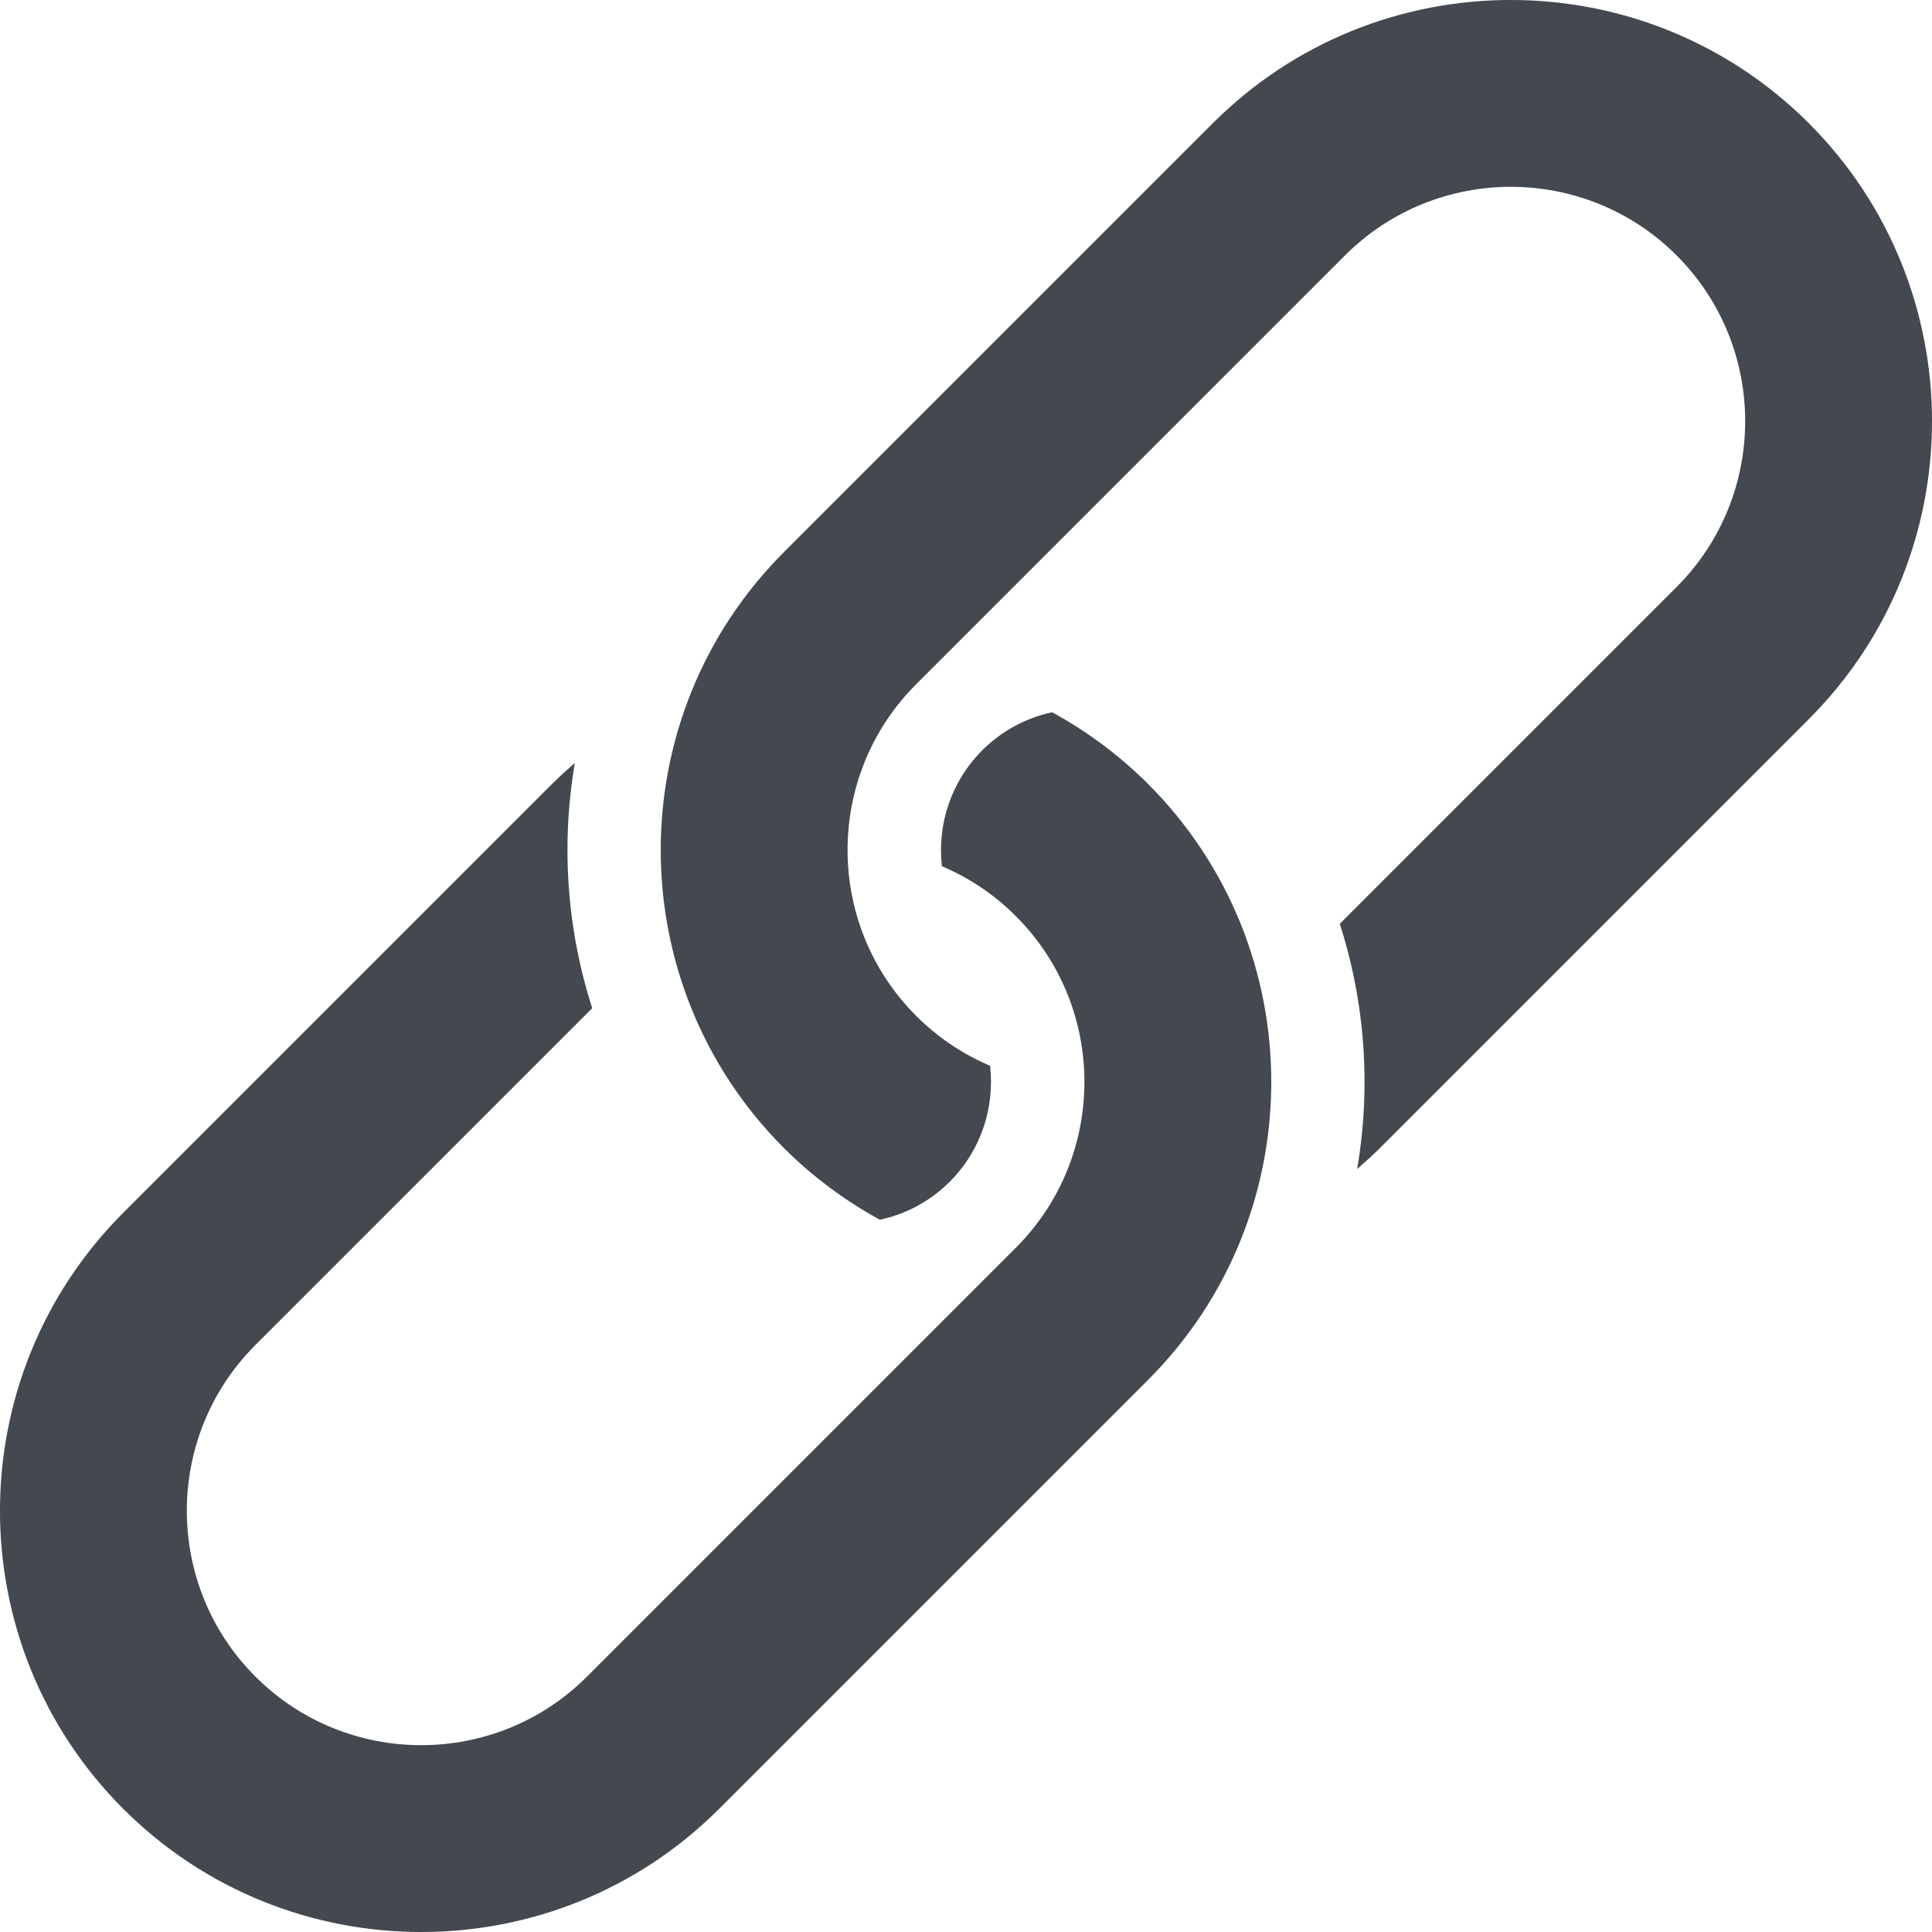 <?xml version="1.0" encoding="UTF-8"?>
<svg width="30px" height="30px" viewBox="0 0 30 30" version="1.1" xmlns="http://www.w3.org/2000/svg" xmlns:xlink="http://www.w3.org/1999/xlink">
    <!-- Generator: Sketch 53.1 (72631) - https://sketchapp.com -->
    <title>LinkIcon</title>
    <desc>Created with Sketch.</desc>
    <g id="Solstice" stroke="none" stroke-width="1" fill="none" fill-rule="evenodd">
        <g id="Support-Landing" transform="translate(-1327, -204)" fill="#43494E">
            <g id="Links" transform="translate(732, 188)">
                <g id="LinkIcon" transform="translate(595, 16)">
                    <path d="M28.087,1.913 C25.535,-0.638 21.384,-0.638 18.833,1.913 L12.173,8.573 C9.622,11.124 9.622,15.275 12.173,17.827 C12.625,18.278 13.128,18.648 13.662,18.94 C14.061,18.855 14.44,18.658 14.748,18.349 C15.239,17.858 15.447,17.19 15.374,16.549 C14.957,16.372 14.565,16.114 14.226,15.774 C12.806,14.354 12.806,12.044 14.226,10.625 L20.885,3.966 C22.305,2.546 24.615,2.546 26.034,3.966 C27.454,5.385 27.454,7.695 26.034,9.115 L20.804,14.345 C21.2,15.577 21.29,16.885 21.074,18.152 C21.194,18.048 21.313,17.941 21.427,17.827 L28.087,11.167 C30.638,8.616 30.638,4.465 28.087,1.913" id="Path"></path>
                    <path d="M16.338,11.06 C15.94,11.145 15.561,11.342 15.252,11.651 C14.761,12.142 14.553,12.81 14.626,13.451 C15.044,13.628 15.435,13.886 15.774,14.226 C17.194,15.645 17.194,17.955 15.774,19.375 L9.115,26.034 C7.696,27.454 5.385,27.454 3.966,26.034 C2.546,24.614 2.546,22.304 3.966,20.885 L9.196,15.655 C8.8,14.423 8.71,13.115 8.926,11.847 C8.806,11.952 8.687,12.059 8.573,12.173 L1.913,18.833 C-0.638,21.384 -0.638,25.535 1.913,28.087 C4.465,30.638 8.616,30.638 11.167,28.087 L17.827,21.427 C20.378,18.876 20.378,14.725 17.827,12.173 C17.375,11.722 16.872,11.352 16.338,11.06" id="Path"></path>
                </g>
            </g>
        </g>
    </g>
</svg>
